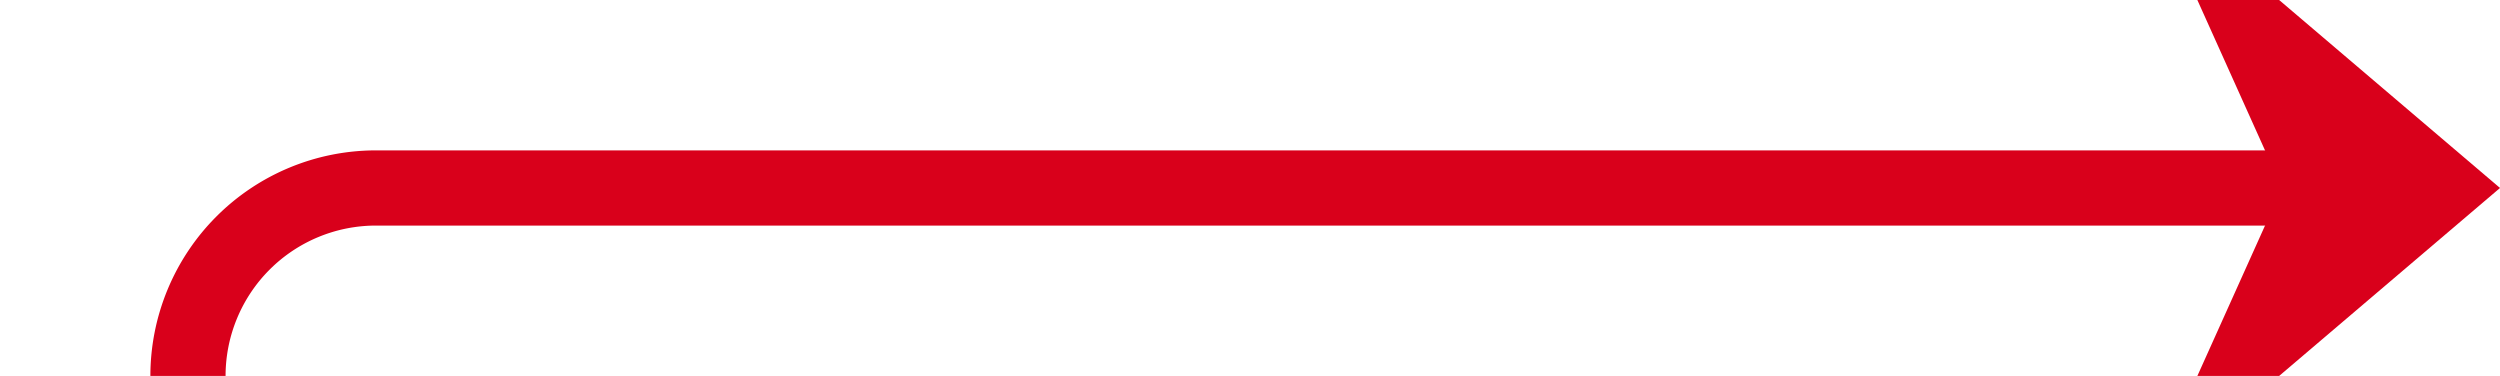 ﻿<?xml version="1.0" encoding="utf-8"?>
<svg version="1.1" xmlns:xlink="http://www.w3.org/1999/xlink" width="66.497px" height="10px" preserveAspectRatio="xMinYMid meet" viewBox="440.503 3068 66.497 8" xmlns="http://www.w3.org/2000/svg">
  <path d="M 386 3227  L 440.503 3227  A 5 5 0 0 0 445.503 3222 L 445.503 3077  A 5 5 0 0 1 450.503 3072 L 505 3072  " stroke-width="2" stroke-dasharray="0" stroke="rgba(217, 0, 27, 1)" fill="none" class="stroke" />
  <path d="M 383.5 3223.5  A 3.5 3.5 0 0 0 380 3227 A 3.5 3.5 0 0 0 383.5 3230.5 A 3.5 3.5 0 0 0 387 3227 A 3.5 3.5 0 0 0 383.5 3223.5 Z M 383.5 3225.5  A 1.5 1.5 0 0 1 385 3227 A 1.5 1.5 0 0 1 383.5 3228.5 A 1.5 1.5 0 0 1 382 3227 A 1.5 1.5 0 0 1 383.5 3225.5 Z M 497.6 3080  L 507 3072  L 497.6 3064  L 501.2 3072  L 497.6 3080  Z " fill-rule="nonzero" fill="rgba(217, 0, 27, 1)" stroke="none" class="fill" />
</svg>